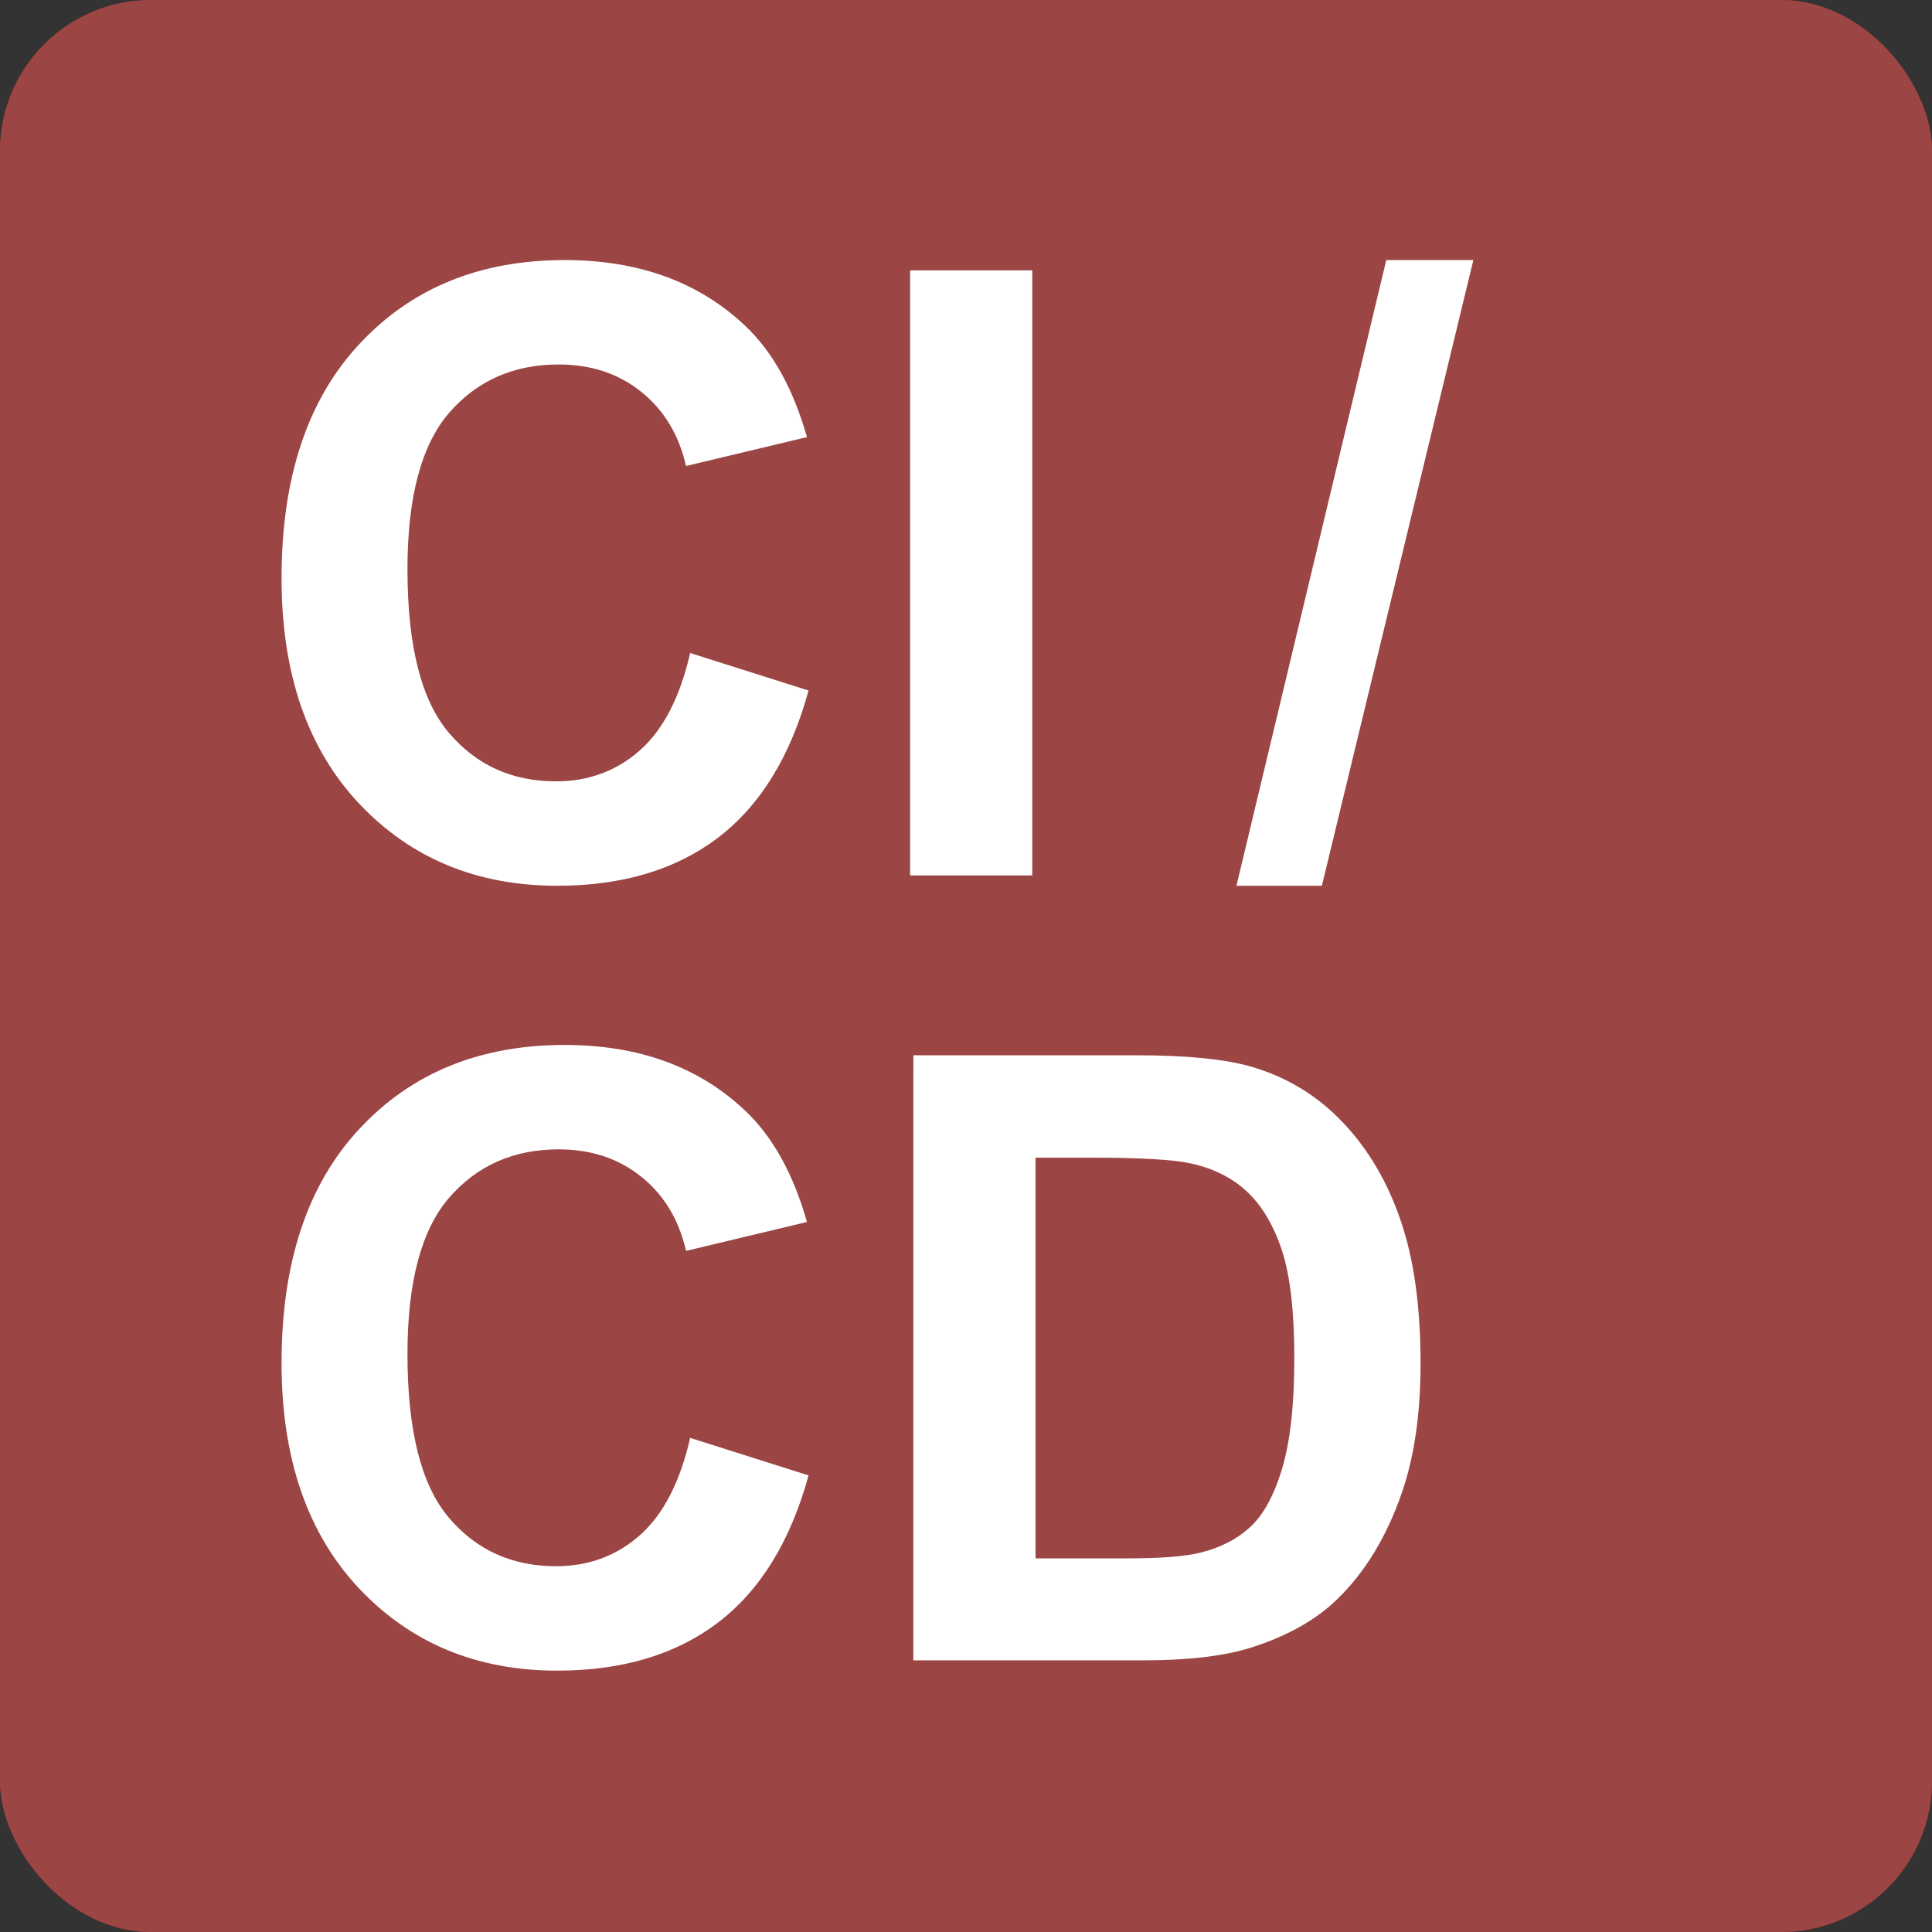 <svg fill="none" height="64" viewBox="0 0 64 64" width="64" xmlns="http://www.w3.org/2000/svg" xmlns:xlink="http://www.w3.org/1999/xlink"><rect x="0" y="0" width="64" height="64" fill="#333333" stroke="none"/><clipPath id="a"><rect height="64" rx="5" width="64"/></clipPath><clipPath id="b"><path d="m0 0h64v64h-64z"/></clipPath><clipPath id="c"><path d="m0 0h64.207v64h-64.207z"/></clipPath><g clip-path="url(#a)"><g clip-path="url(#b)"><path d="m0 0h64v64h-64z" fill="#ac2726"/><g clip-path="url(#c)"><path d="m64 0h-64v64h64z" fill="#9b4544"/></g></g><g fill="#fff"><path d="m22.861 21.631 3.924 1.244c-.602 2.188-1.604 3.814-3.008 4.881-1.395 1.057-3.167 1.586-5.318 1.586-2.662 0-4.849-.907-6.562-2.721-1.714-1.823-2.57-4.311-2.57-7.465 0-3.336.861-5.924 2.584-7.766 1.723-1.85 3.988-2.775 6.795-2.775 2.452 0 4.443.725 5.975 2.174.911.857 1.595 2.087 2.051 3.691l-4.006.957c-.237-1.039-.734-1.859-1.49-2.461-.747-.602-1.659-.902-2.734-.902-1.486 0-2.693.533-3.623 1.6-.921 1.066-1.381 2.794-1.381 5.182 0 2.534.456 4.338 1.367 5.414.911 1.076 2.096 1.613 3.555 1.613 1.075 0 2.001-.342 2.775-1.025.775-.684 1.331-1.759 1.668-3.227zm7.287 7.369v-20.043h4.047v20.043z"/><path d="m22.861 47.631 3.924 1.244c-.602 2.188-1.604 3.814-3.008 4.881-1.395 1.057-3.167 1.586-5.318 1.586-2.662 0-4.849-.907-6.562-2.721-1.714-1.823-2.57-4.311-2.57-7.465 0-3.336.861-5.924 2.584-7.766 1.723-1.85 3.988-2.775 6.795-2.775 2.452 0 4.443.725 5.975 2.174.911.857 1.595 2.087 2.051 3.691l-4.006.957c-.237-1.039-.734-1.859-1.49-2.461-.747-.602-1.659-.902-2.734-.902-1.486 0-2.693.533-3.623 1.6-.921 1.066-1.381 2.794-1.381 5.182 0 2.534.456 4.338 1.367 5.414.911 1.076 2.096 1.613 3.555 1.613 1.075 0 2.001-.342 2.775-1.025.775-.684 1.331-1.759 1.668-3.227zm7.396-12.674h7.396c1.668 0 2.939.128 3.814.383 1.176.346 2.183.962 3.021 1.846.839.884 1.477 1.969 1.914 3.254.438 1.276.656 2.853.656 4.73 0 1.65-.205 3.072-.615 4.266-.501 1.458-1.217 2.639-2.147 3.541-.702.684-1.65 1.217-2.844 1.6-.893.282-2.087.424-3.582.424h-7.615zm4.047 3.391v13.275h3.022c1.13 0 1.946-.064 2.447-.191.656-.164 1.199-.442 1.627-.834.438-.392.793-1.034 1.066-1.928.273-.902.41-2.128.41-3.678s-.137-2.739-.41-3.568c-.273-.829-.656-1.476-1.148-1.941-.492-.465-1.117-.779-1.873-.943-.565-.128-1.673-.191-3.322-.191z"/><path d="m40.959 29.342 4.963-20.727h2.885l-5.018 20.727z"/></g></g></svg>